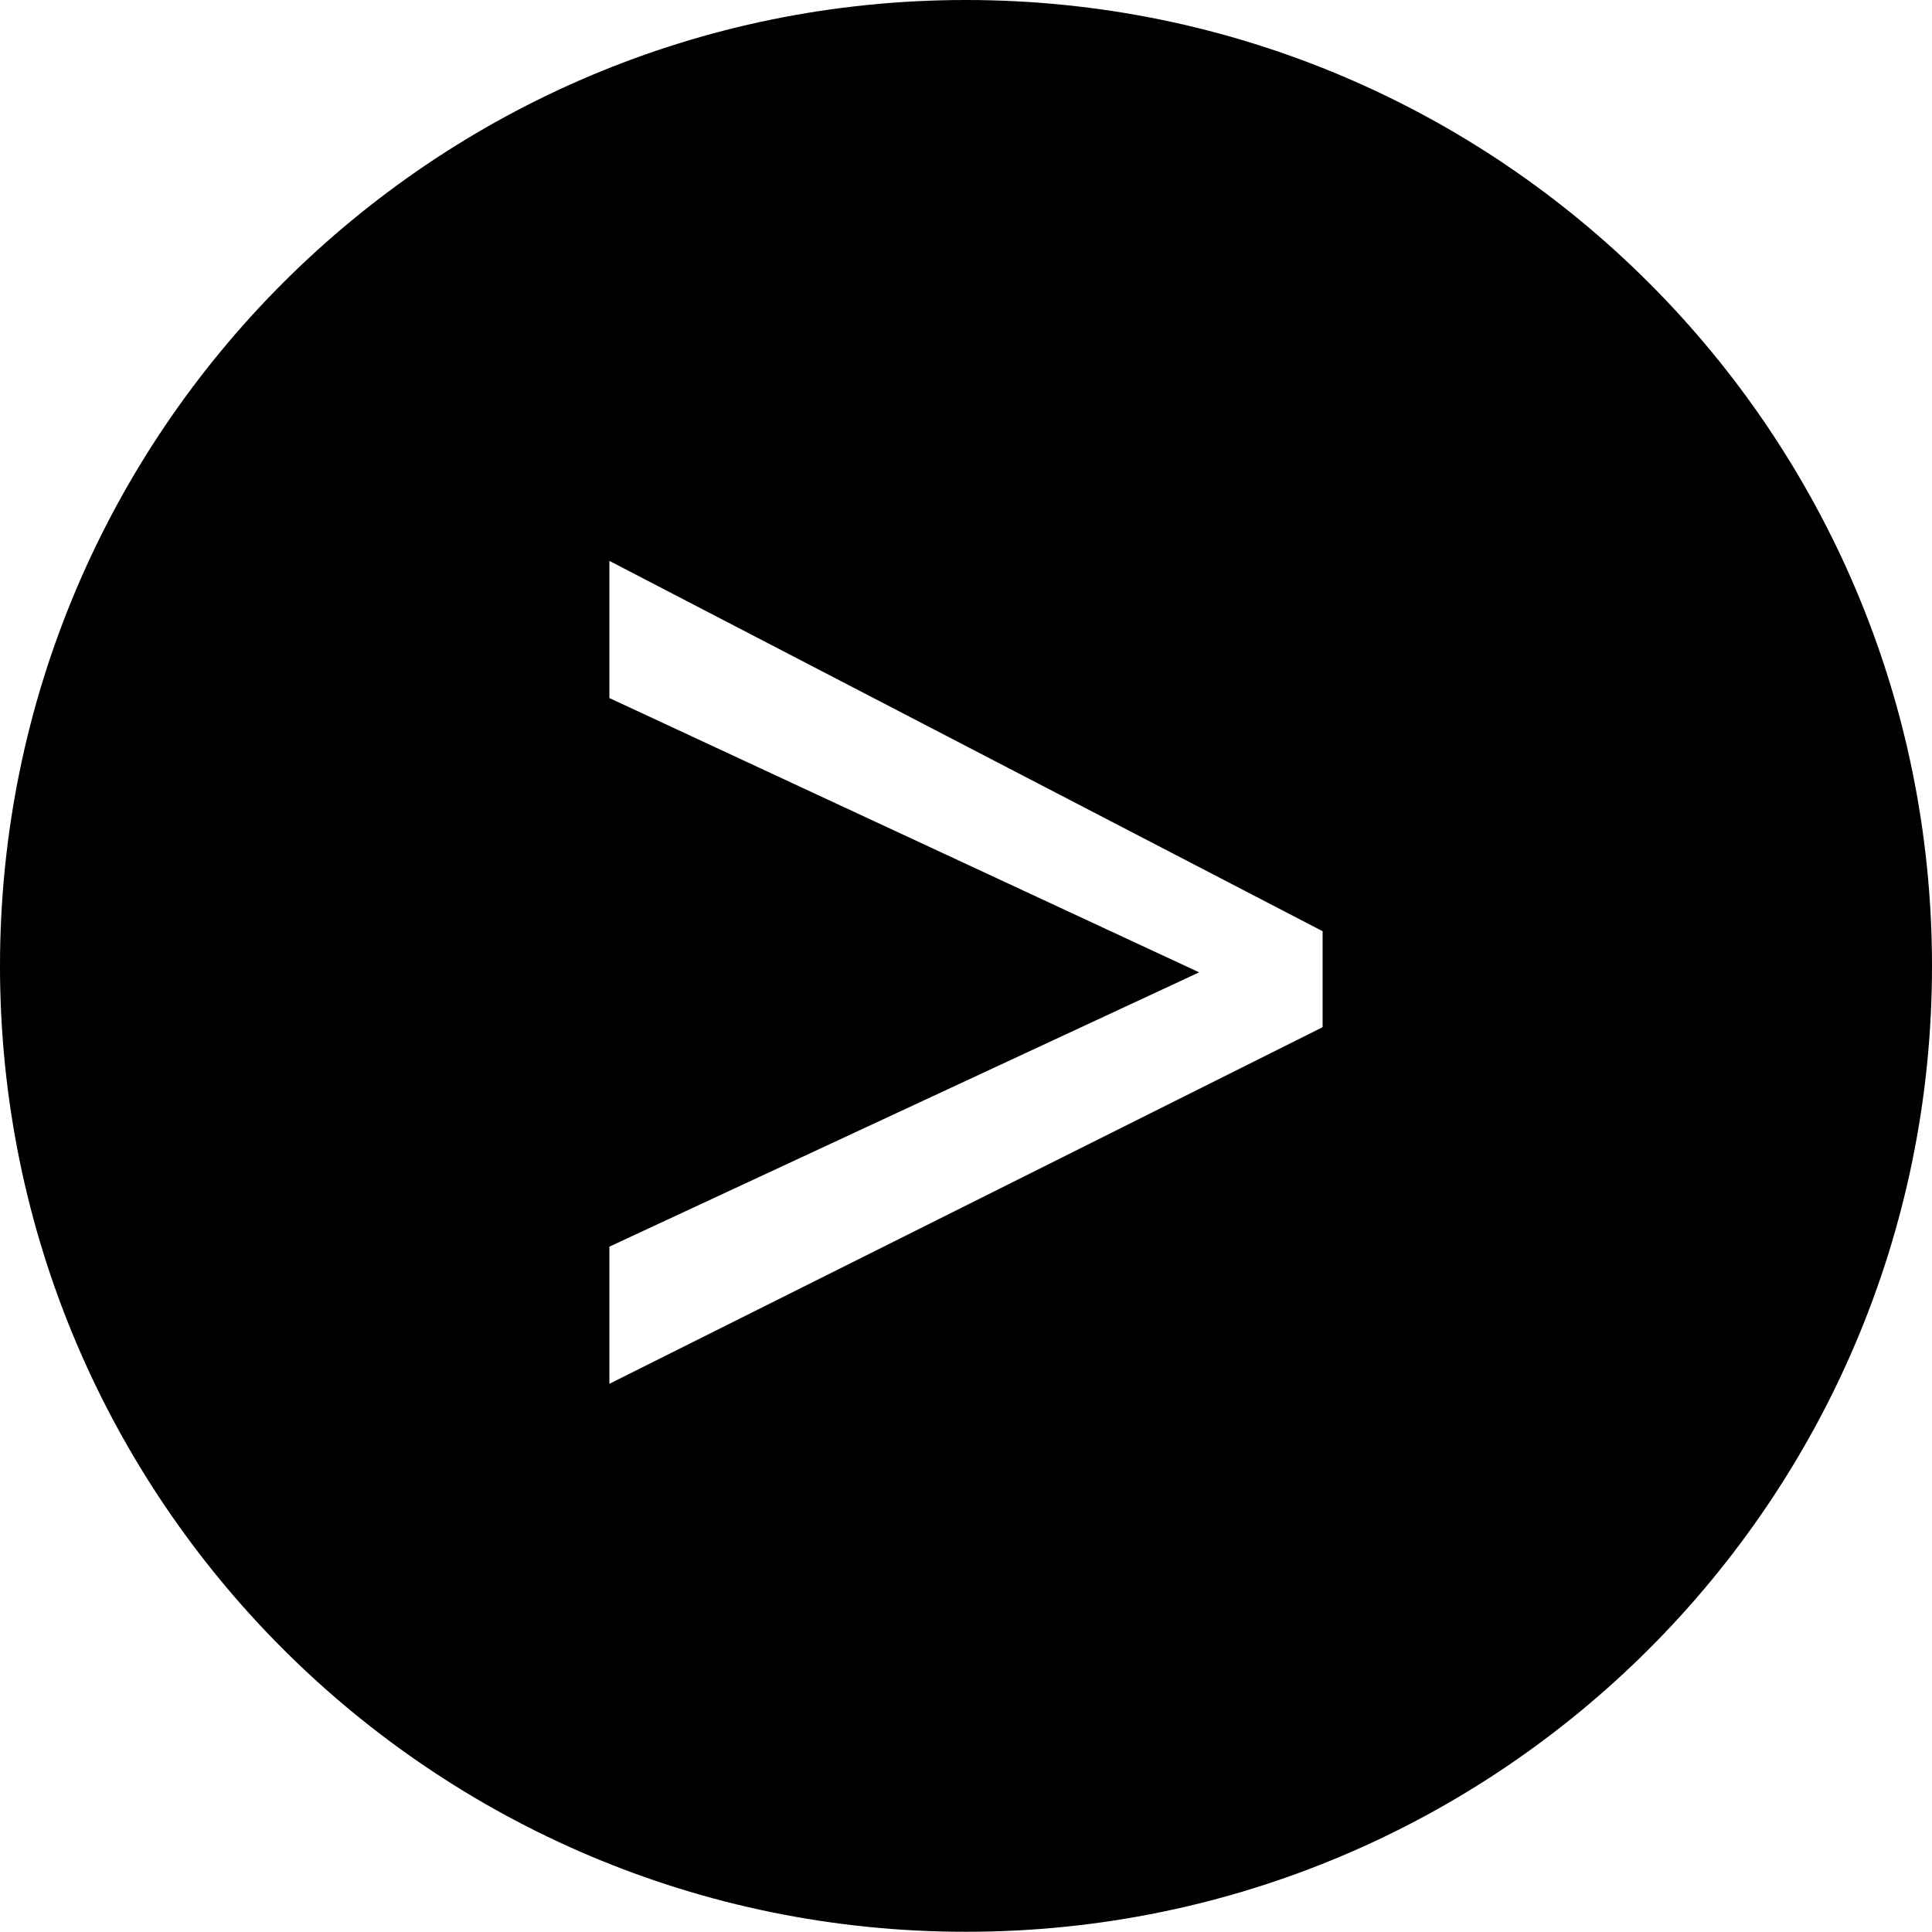 <?xml version="1.0" encoding="utf-8"?>
<!-- Generator: Adobe Illustrator 16.0.4, SVG Export Plug-In . SVG Version: 6.00 Build 0)  -->
<!DOCTYPE svg PUBLIC "-//W3C//DTD SVG 1.1//EN" "http://www.w3.org/Graphics/SVG/1.1/DTD/svg11.dtd">
<svg version="1.1" id="Layer_1" xmlns="http://www.w3.org/2000/svg" xmlns:xlink="http://www.w3.org/1999/xlink" x="0px" y="0px"
	 width="90.746px" height="90.736px" viewBox="371.449 350.329 90.746 90.736"
	 enable-background="new 371.449 350.329 90.746 90.736" xml:space="preserve">
<path d="M416.818,350.329c-25.055,0-45.369,20.315-45.369,45.376c0,25.053,20.314,45.36,45.369,45.36
	c25.061,0,45.377-20.308,45.377-45.36C462.195,370.644,441.879,350.329,416.818,350.329z M433.572,398.577l-33.5,16.749v-6.442
	L427.773,396l-27.701-12.884v-6.442l33.5,17.394V398.577z"/>
</svg>

